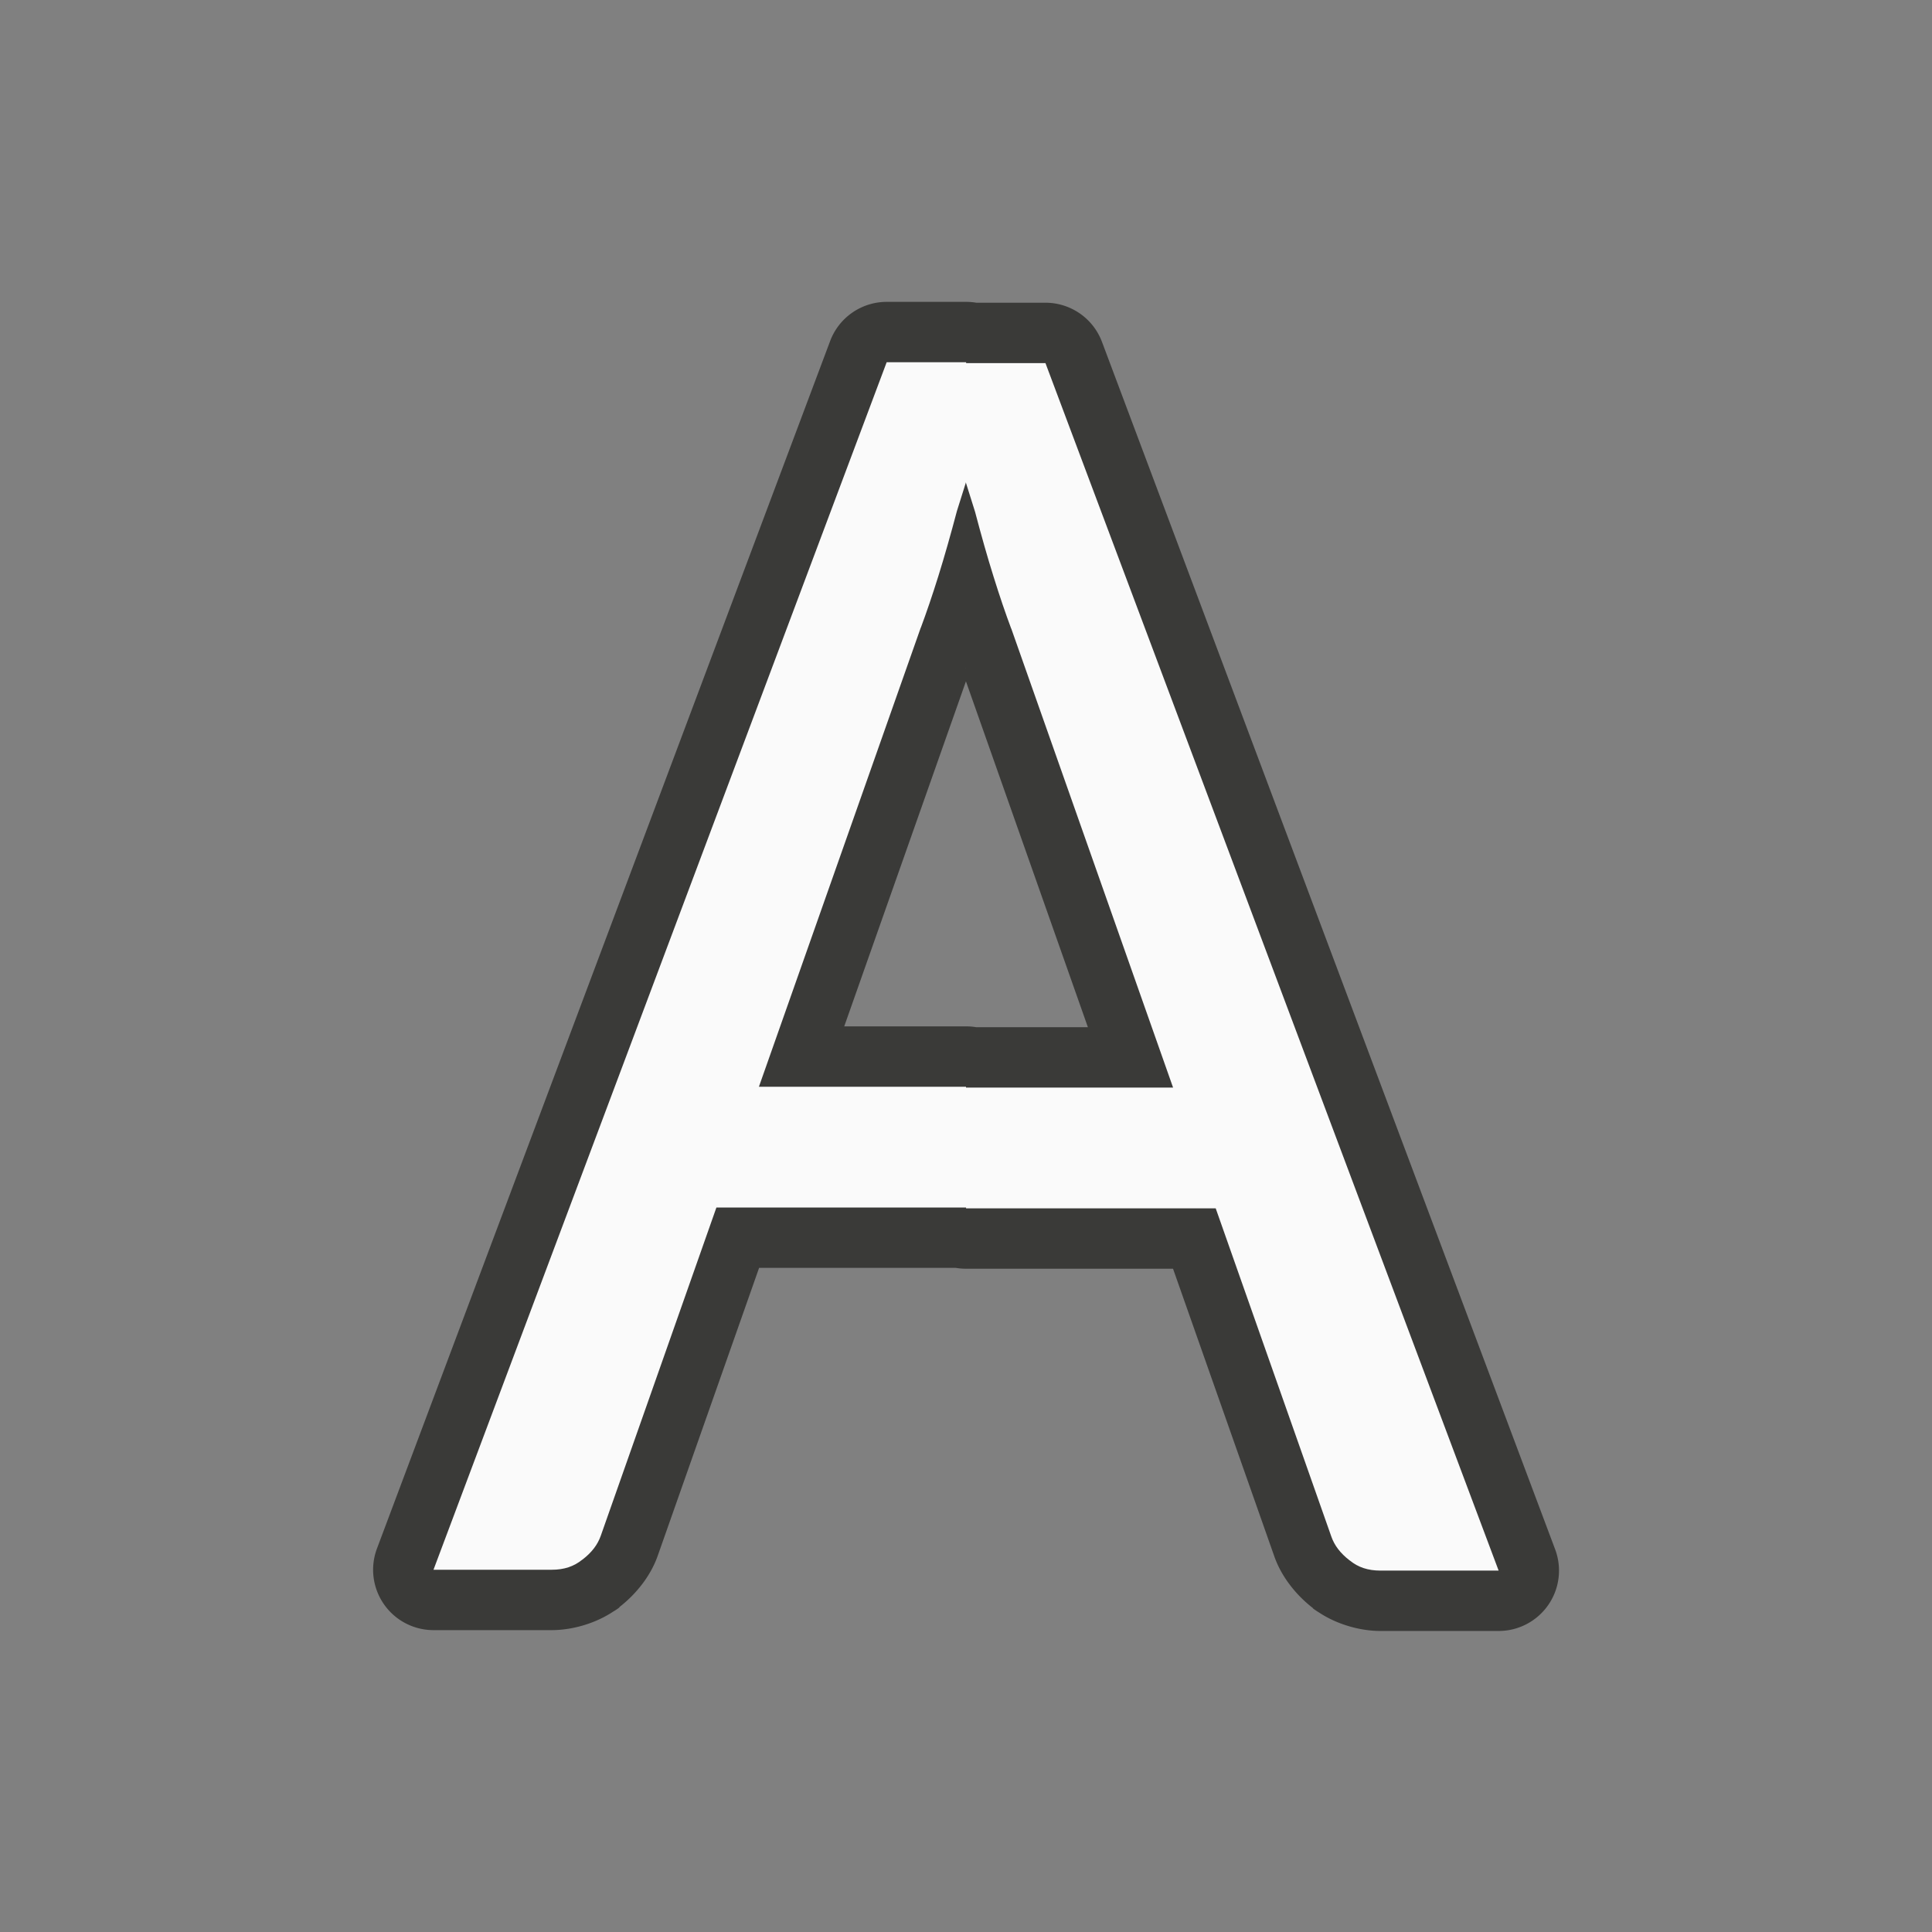 <svg viewBox="0 0 32 32" xmlns="http://www.w3.org/2000/svg"><rect x="0" y="0" width="32" height="32" fill="#808080" stroke="none"/><path d="m14.686 5a1 1 0 0 0 -.936.648l-7.506 20a1 1 0 0 0 .936 1.352h1.957c.382 0 .819-.138 1.129-.387.27-.211.509-.508.627-.842l1.68-4.771h3.258a1 1 0 0 0 .17.014h3.428l1.68 4.771c.118.333.357.631.627.842.309.248.747.387 1.129.387h1.957a1 1 0 0 0 .936-1.352l-7.506-20a1 1 0 0 0 -.936-.648h-1.145a1 1 0 0 0 -.17-.014zm1.309 6.064a1 1 0 0 0 .002.002l-.004.002a1 1 0 0 0 .002-.004zm.004.221 2.02 5.729h-1.848a1 1 0 0 0 -.17-.014h-2.018zm-5.736 15.332-.15.1a1 1 0 0 0 .143-.09c.003-.003.005-.007.008-.01zm11.479.014c.003.002.003.007.006.01a1 1 0 0 0 .133.086z" fill="#3a3a38"/><path d="m14.686 6-7.506 20h1.957c.208 0 .369-.055.506-.166.001-.001.003-.001.004-.002.156-.119.252-.249.303-.393l1.916-5.439h4.135v.014h4.135l1.916 5.439c.051.144.147.273.303.393.001.001.003.001.004.002.136.111.298.166.506.166h1.957l-7.506-20h-1.314v-.014zm1.314 1.986v.014l.15.477c.103.39.204.749.307 1.076.102.328.2.614.291.857l.002.002 2.68 7.602h-3.43v-.014h-3.43l2.68-7.602.002-.002c.091-.244.189-.53.291-.857.102-.327.204-.687.307-1.076z" fill="#fafafa"/></svg>